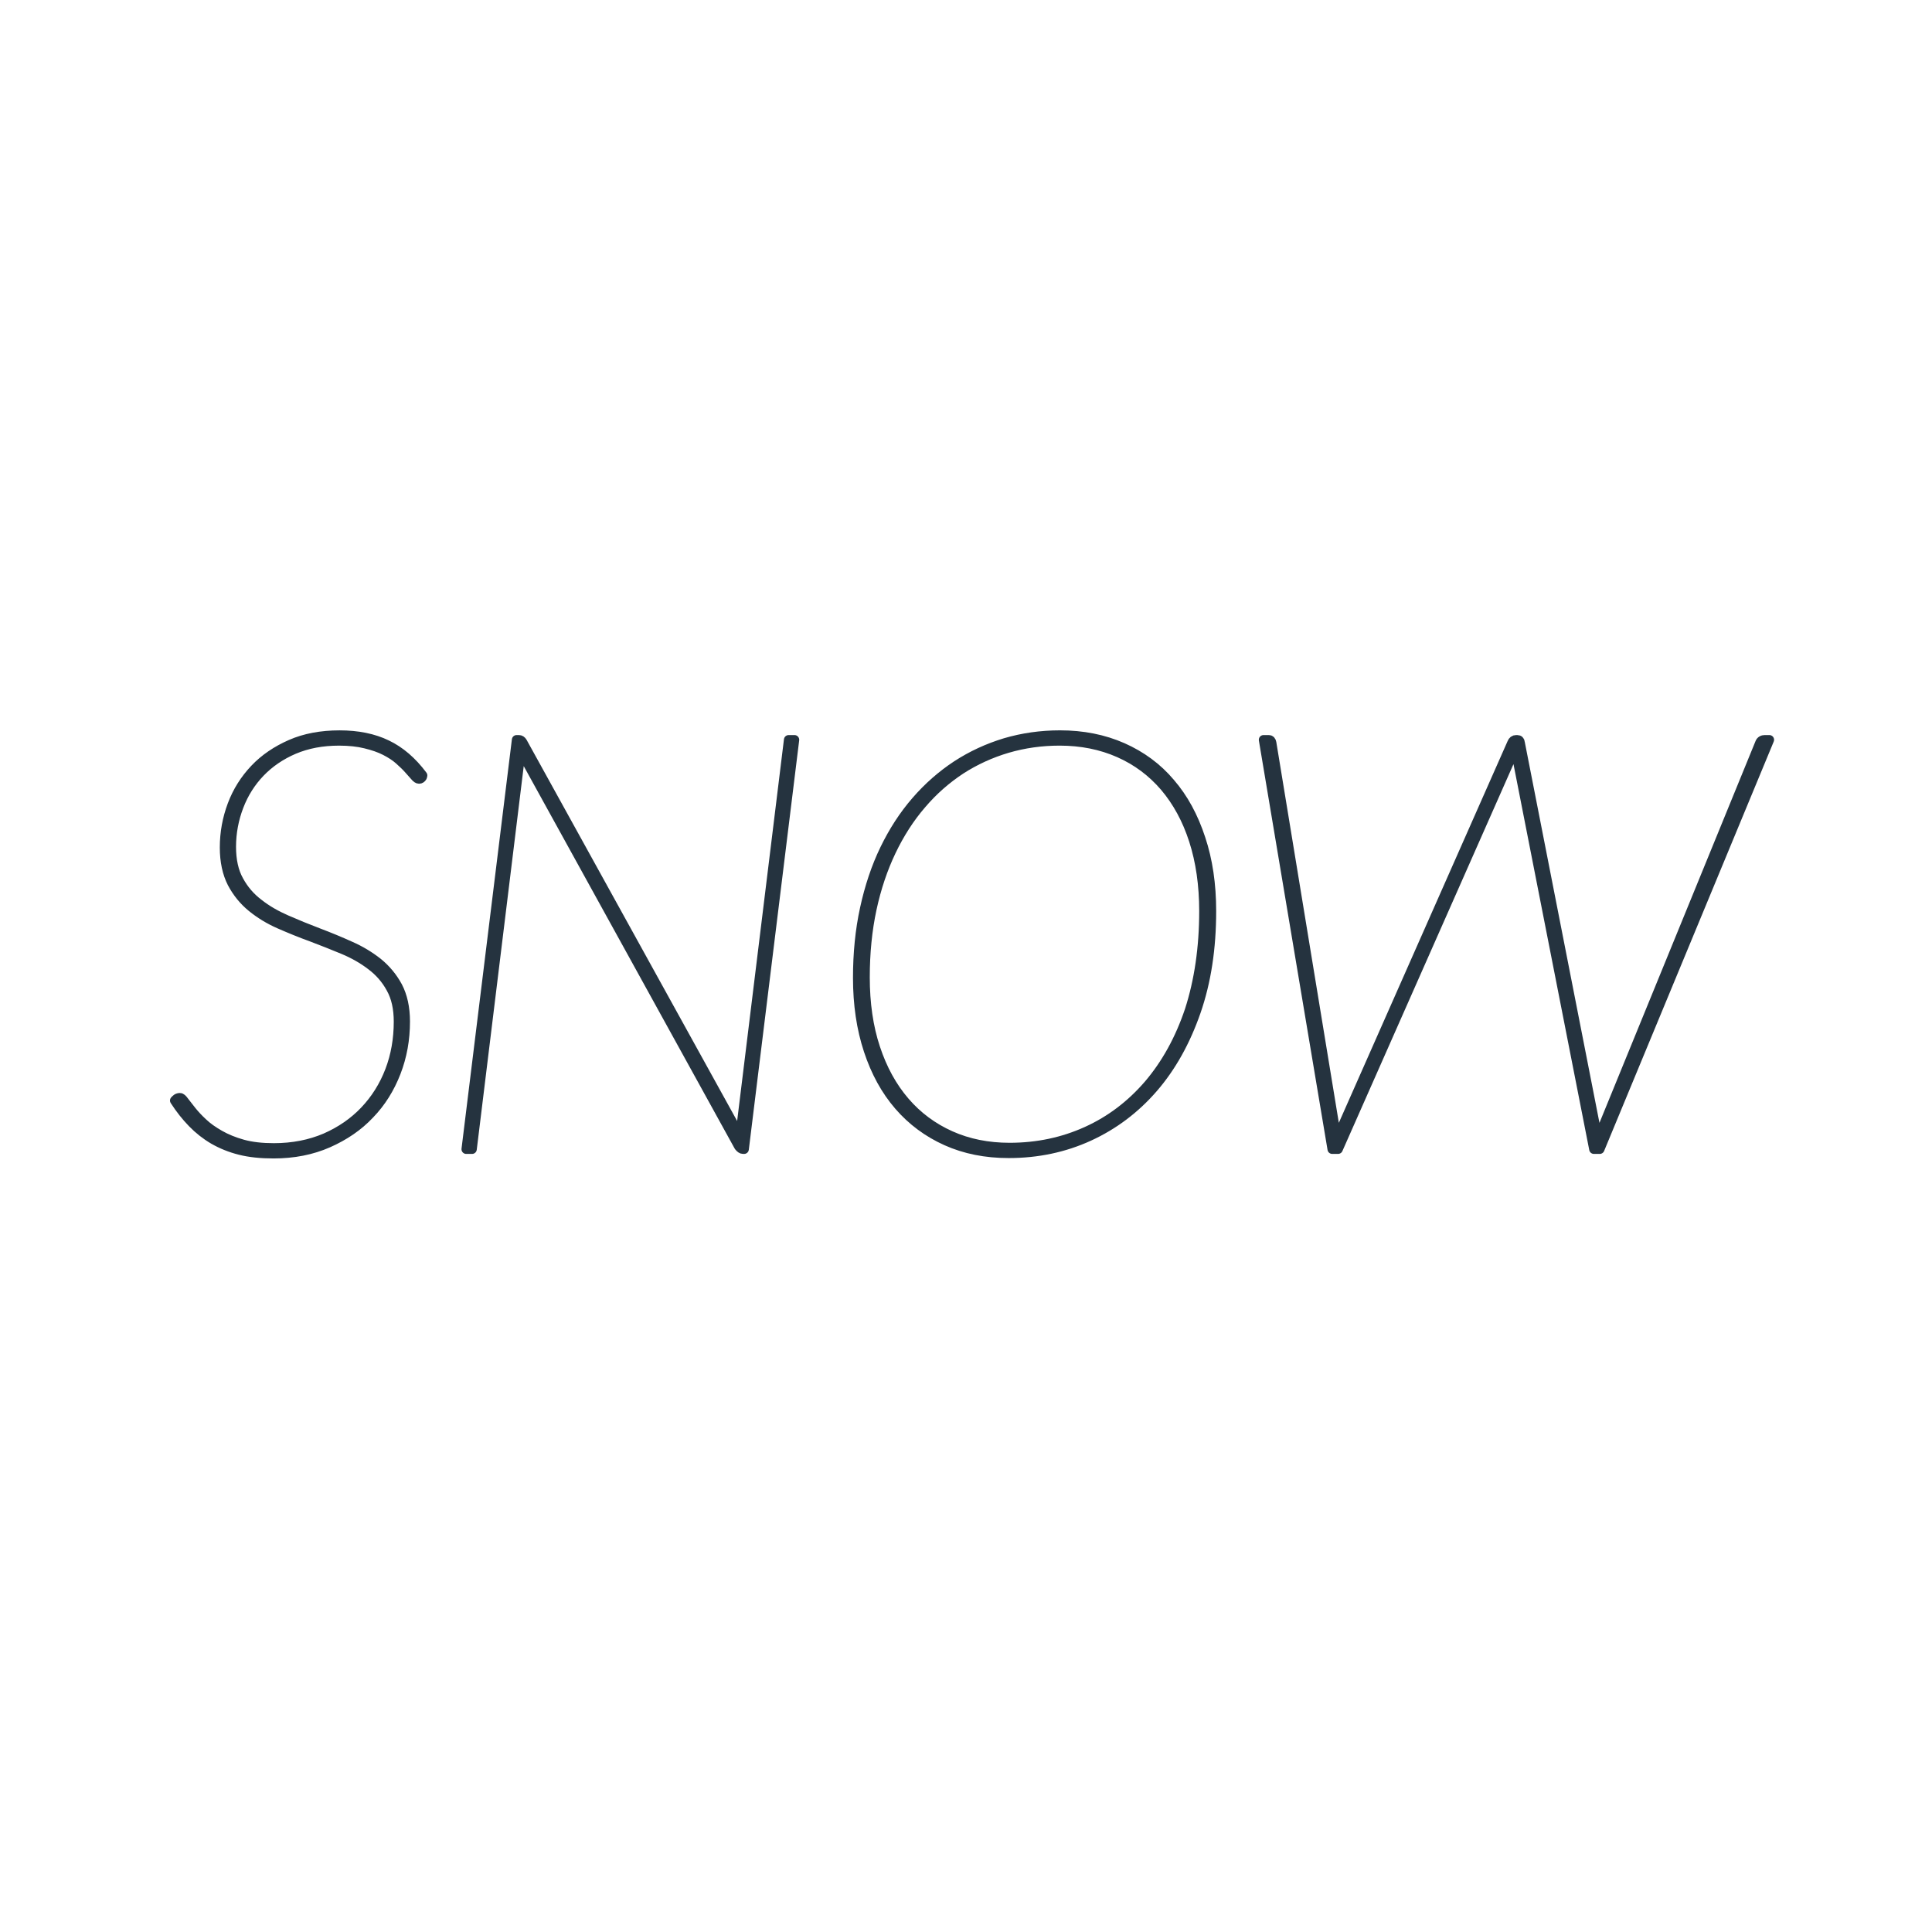 <?xml version="1.0" encoding="utf-8"?>
<!-- Generator: Adobe Illustrator 25.0.1, SVG Export Plug-In . SVG Version: 6.00 Build 0)  -->
<svg version="1.1" id="Layer_1" xmlns="http://www.w3.org/2000/svg" xmlns:xlink="http://www.w3.org/1999/xlink" x="0px" y="0px"
	 viewBox="0 0 1024 1024" style="enable-background:new 0 0 1024 1024;" xml:space="preserve">
<style type="text/css">
	.st0{fill:#25333F;stroke:#25333F;stroke-width:5;stroke-linecap:round;stroke-linejoin:round;stroke-miterlimit:10;}
</style>
<g>
	<path class="st0" d="M223.8,411.8c-0.4,0.7-1,1.1-1.7,1.1c-0.6,0-1.4-0.5-2.2-1.5c-0.9-1-2-2.2-3.3-3.7c-1.3-1.5-3-3.1-5-4.9
		c-2-1.8-4.5-3.4-7.4-4.9c-2.9-1.5-6.4-2.7-10.5-3.7c-4-1-8.7-1.5-14-1.5c-8.9,0-16.8,1.5-23.9,4.5c-7,3-13,7.1-17.9,12.2
		c-4.9,5.1-8.7,11.1-11.3,17.9c-2.6,6.8-4,14-4,21.5c0,7.1,1.3,13.1,4,17.9c2.6,4.8,6.1,8.9,10.5,12.2c4.3,3.4,9.2,6.2,14.7,8.6
		c5.5,2.4,11.1,4.7,16.9,6.9c5.8,2.2,11.4,4.5,16.9,7c5.5,2.4,10.4,5.4,14.7,8.8c4.3,3.5,7.8,7.7,10.5,12.7c2.6,5,4,11.2,4,18.5
		c0,9.5-1.6,18.5-4.9,27c-3.3,8.5-7.9,15.9-14,22.2c-6,6.4-13.4,11.4-22,15.2c-8.6,3.8-18.3,5.7-28.9,5.7c-6.7,0-12.7-0.6-17.8-1.9
		c-5.2-1.3-9.8-3.2-14-5.6c-4.1-2.4-7.9-5.4-11.2-8.8c-3.4-3.5-6.5-7.4-9.4-11.9l0.6-0.6c0.6-0.6,1.3-0.9,2.2-0.9
		c0.5,0,1.3,0.6,2.2,1.9c1,1.3,2.3,2.9,3.9,5c1.6,2,3.6,4.2,6,6.4c2.4,2.3,5.4,4.4,8.9,6.4c3.5,2,7.6,3.7,12.3,5
		c4.7,1.3,10.2,1.9,16.5,1.9c10,0,19.1-1.8,27.3-5.3c8.2-3.6,15.1-8.4,20.8-14.4c5.7-6,10.2-13.1,13.3-21.2c3.1-8.1,4.6-16.8,4.6-26
		c0-7-1.3-12.9-4-17.7c-2.6-4.8-6.1-8.8-10.5-12.1c-4.3-3.3-9.2-6.1-14.7-8.4c-5.5-2.3-11.1-4.5-16.9-6.7
		c-5.8-2.1-11.4-4.4-16.9-6.8c-5.5-2.4-10.4-5.4-14.7-8.9c-4.3-3.5-7.8-7.8-10.5-12.9c-2.6-5.1-4-11.4-4-18.8
		c0-7.9,1.4-15.4,4.1-22.6c2.7-7.2,6.7-13.5,11.9-19c5.2-5.5,11.6-9.8,19.1-13.1c7.5-3.3,16.2-4.9,25.9-4.9c9.6,0,18,1.7,25,5.1
		c7.1,3.4,13.4,8.8,19,16.3L223.8,411.8z"/>
	<path class="st0" d="M276.9,393.3l115.5,209.1c0-0.5,0-1.1,0-1.6c0-0.6,0.1-1.1,0.2-1.6L418,392.1h3.1l-26.7,217h-0.6
		c-0.7,0-1.4-0.5-2.2-1.5L276,398c-0.1,0.5-0.2,1-0.2,1.4c0,0.4,0,0.8-0.1,1.2c-0.1,0.4-0.1,0.8-0.1,1.1l-25.4,207.4h-3.1l26.7-217
		h1.2C275.8,392.1,276.4,392.5,276.9,393.3z"/>
	<path class="st0" d="M642.1,482.9c0,19.7-2.7,37.5-8.2,53.3c-5.5,15.8-13,29.3-22.6,40.4c-9.6,11.1-21,19.7-34.1,25.7
		c-13.1,6-27.3,9-42.6,9c-12.2,0-23.2-2.2-33-6.6c-9.8-4.4-18.2-10.6-25.2-18.7c-7-8.1-12.3-17.8-16.1-29.3
		c-3.8-11.5-5.7-24.3-5.7-38.4c0-13,1.2-25.3,3.7-36.7c2.5-11.5,6-22,10.6-31.5c4.6-9.5,10.1-18,16.6-25.5
		c6.5-7.5,13.7-13.8,21.6-19c8-5.2,16.5-9.1,25.7-11.9c9.2-2.7,18.9-4.1,29-4.1c12.2,0,23.2,2.2,33.2,6.6
		c9.9,4.4,18.4,10.6,25.3,18.8c7,8.1,12.3,17.9,16.1,29.5C640.2,455.9,642.1,468.7,642.1,482.9z M638.1,482.9
		c0-13.8-1.8-26.3-5.4-37.5c-3.6-11.2-8.8-20.6-15.4-28.4c-6.7-7.8-14.7-13.8-24.2-18c-9.5-4.2-20-6.3-31.5-6.3
		c-9.6,0-18.8,1.3-27.7,3.9c-8.8,2.6-17.1,6.4-24.7,11.3c-7.6,5-14.6,11.1-20.8,18.4c-6.3,7.3-11.6,15.6-16,24.8
		c-4.4,9.2-7.9,19.5-10.3,30.7c-2.4,11.2-3.6,23.3-3.6,36.2c0,13.8,1.8,26.4,5.5,37.5c3.7,11.2,8.9,20.6,15.6,28.4
		c6.7,7.8,14.8,13.8,24.2,18c9.4,4.2,19.8,6.3,31.3,6.3c14.7,0,28.3-2.9,40.9-8.6c12.6-5.7,23.5-14,32.8-24.8
		c9.2-10.8,16.5-23.9,21.7-39.4C635.5,519.8,638.1,502.3,638.1,482.9z"/>
	<path class="st0" d="M669.7,392.1h2.8c0.8,0,1.3,0.5,1.5,1.6l33.5,204c0.2,1.2,0.4,2.4,0.5,3.4c0.2,1,0.3,2.2,0.4,3.4
		c0.5-1.2,1-2.4,1.4-3.4c0.4-1,0.9-2.2,1.4-3.4l90.2-204c0.4-1,1.1-1.6,2.2-1.6h0.6c0.9,0,1.4,0.5,1.5,1.6l40,204
		c0.2,1.1,0.4,2.2,0.5,3.3c0.2,1.1,0.3,2.2,0.4,3.5c0.5-1.2,1-2.4,1.4-3.4c0.4-1,0.9-2.2,1.4-3.4l83.4-204c0.2-0.5,0.5-0.9,1-1.2
		c0.5-0.3,1-0.4,1.5-0.4h2.5l-89.9,217h-3.1l-40.9-208.3c-0.2-0.8-0.4-1.7-0.5-2.6c-0.1-0.9-0.2-1.7-0.2-2.6
		c-0.2,0.8-0.5,1.7-0.9,2.6c-0.4,0.9-0.7,1.7-1,2.6l-92.1,208.3h-3.1L669.7,392.1z"/>
</g>
</svg>
